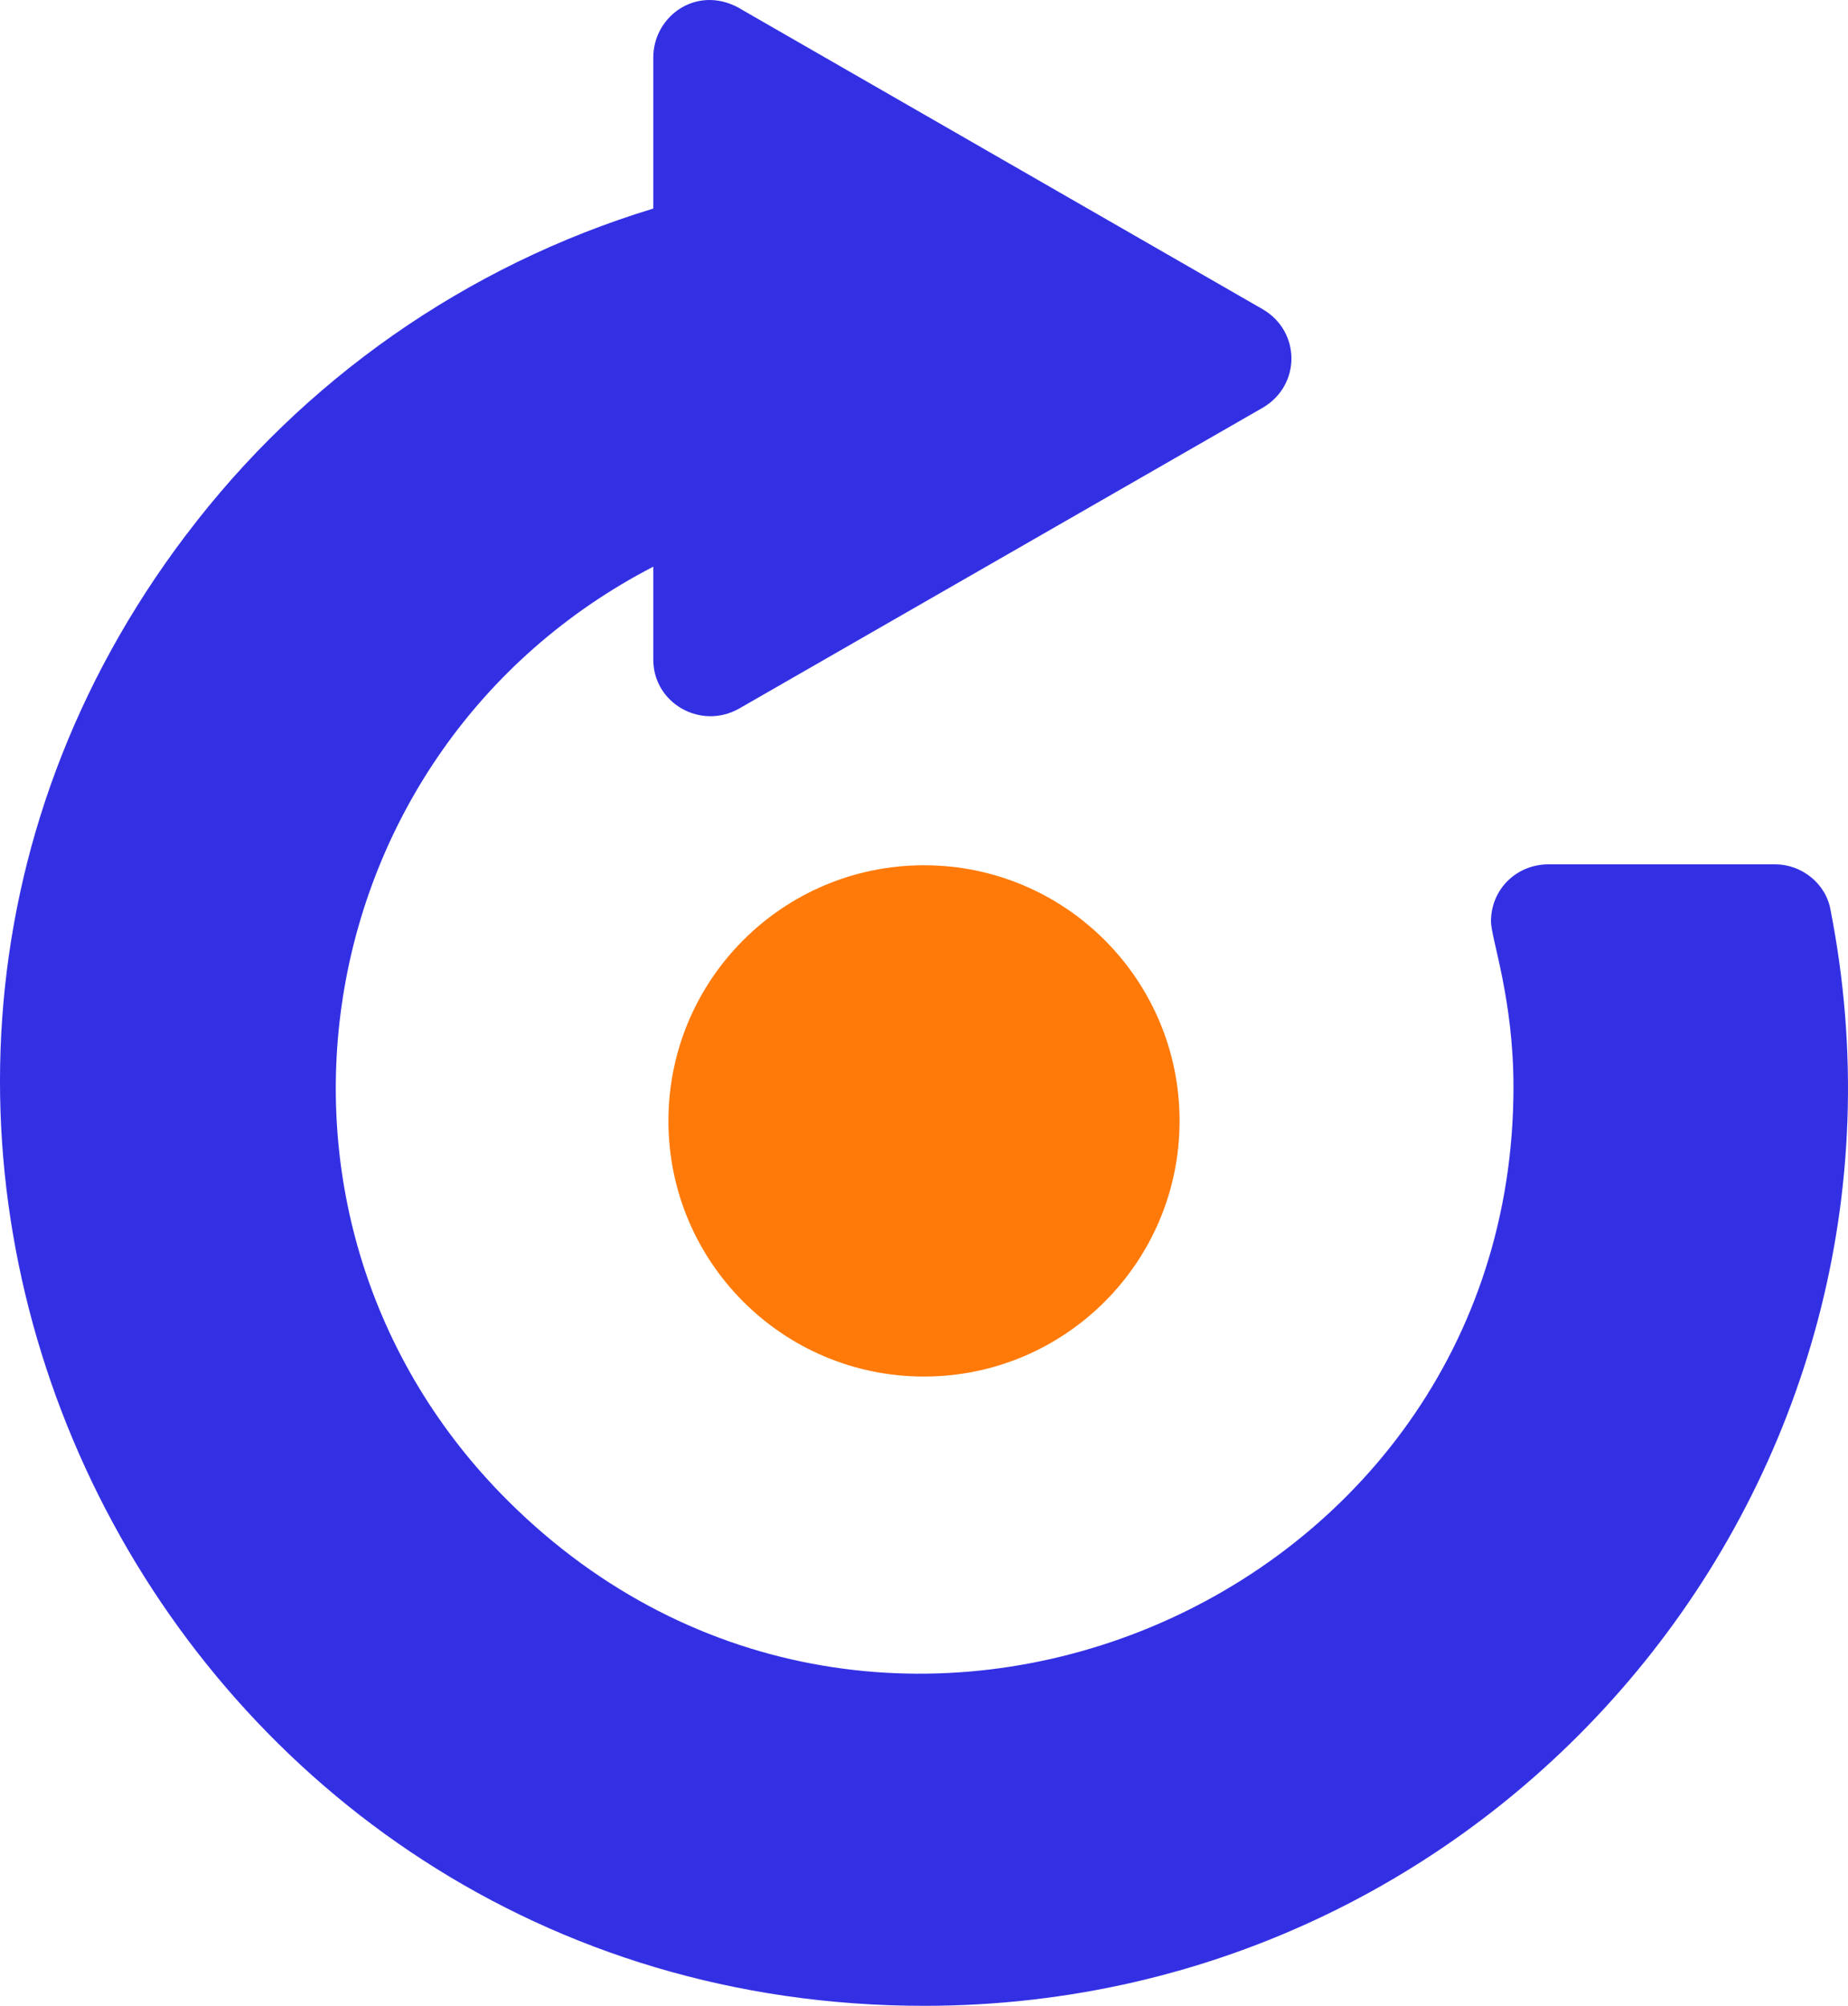 <svg width="47" height="51" viewBox="0 0 47 51" fill="none" xmlns="http://www.w3.org/2000/svg">
<path d="M4.747 13.583C7.692 9.685 11.839 6.754 16.615 5.303V1.461C16.615 0.38 17.787 -0.446 18.903 0.266L32.115 7.863C33.088 8.432 33.088 9.798 32.115 10.367L18.788 18.022C17.816 18.562 16.615 17.88 16.615 16.77V14.408C7.663 19.046 5.747 31.026 12.926 38.167C22.392 47.585 38.492 40.813 38.492 27.639C38.492 25.391 37.92 23.854 37.92 23.428C37.92 22.602 38.578 21.977 39.379 21.977H45.155C45.813 21.977 46.442 22.46 46.557 23.143C49.388 37.57 38.292 51 23.507 51C4.145 51 -6.865 28.89 4.746 13.582L4.747 13.583Z" fill="#3330E4"/>
<circle cx="23.5" cy="28.5" r="6.5" fill="#FF7A09"/>
</svg>
